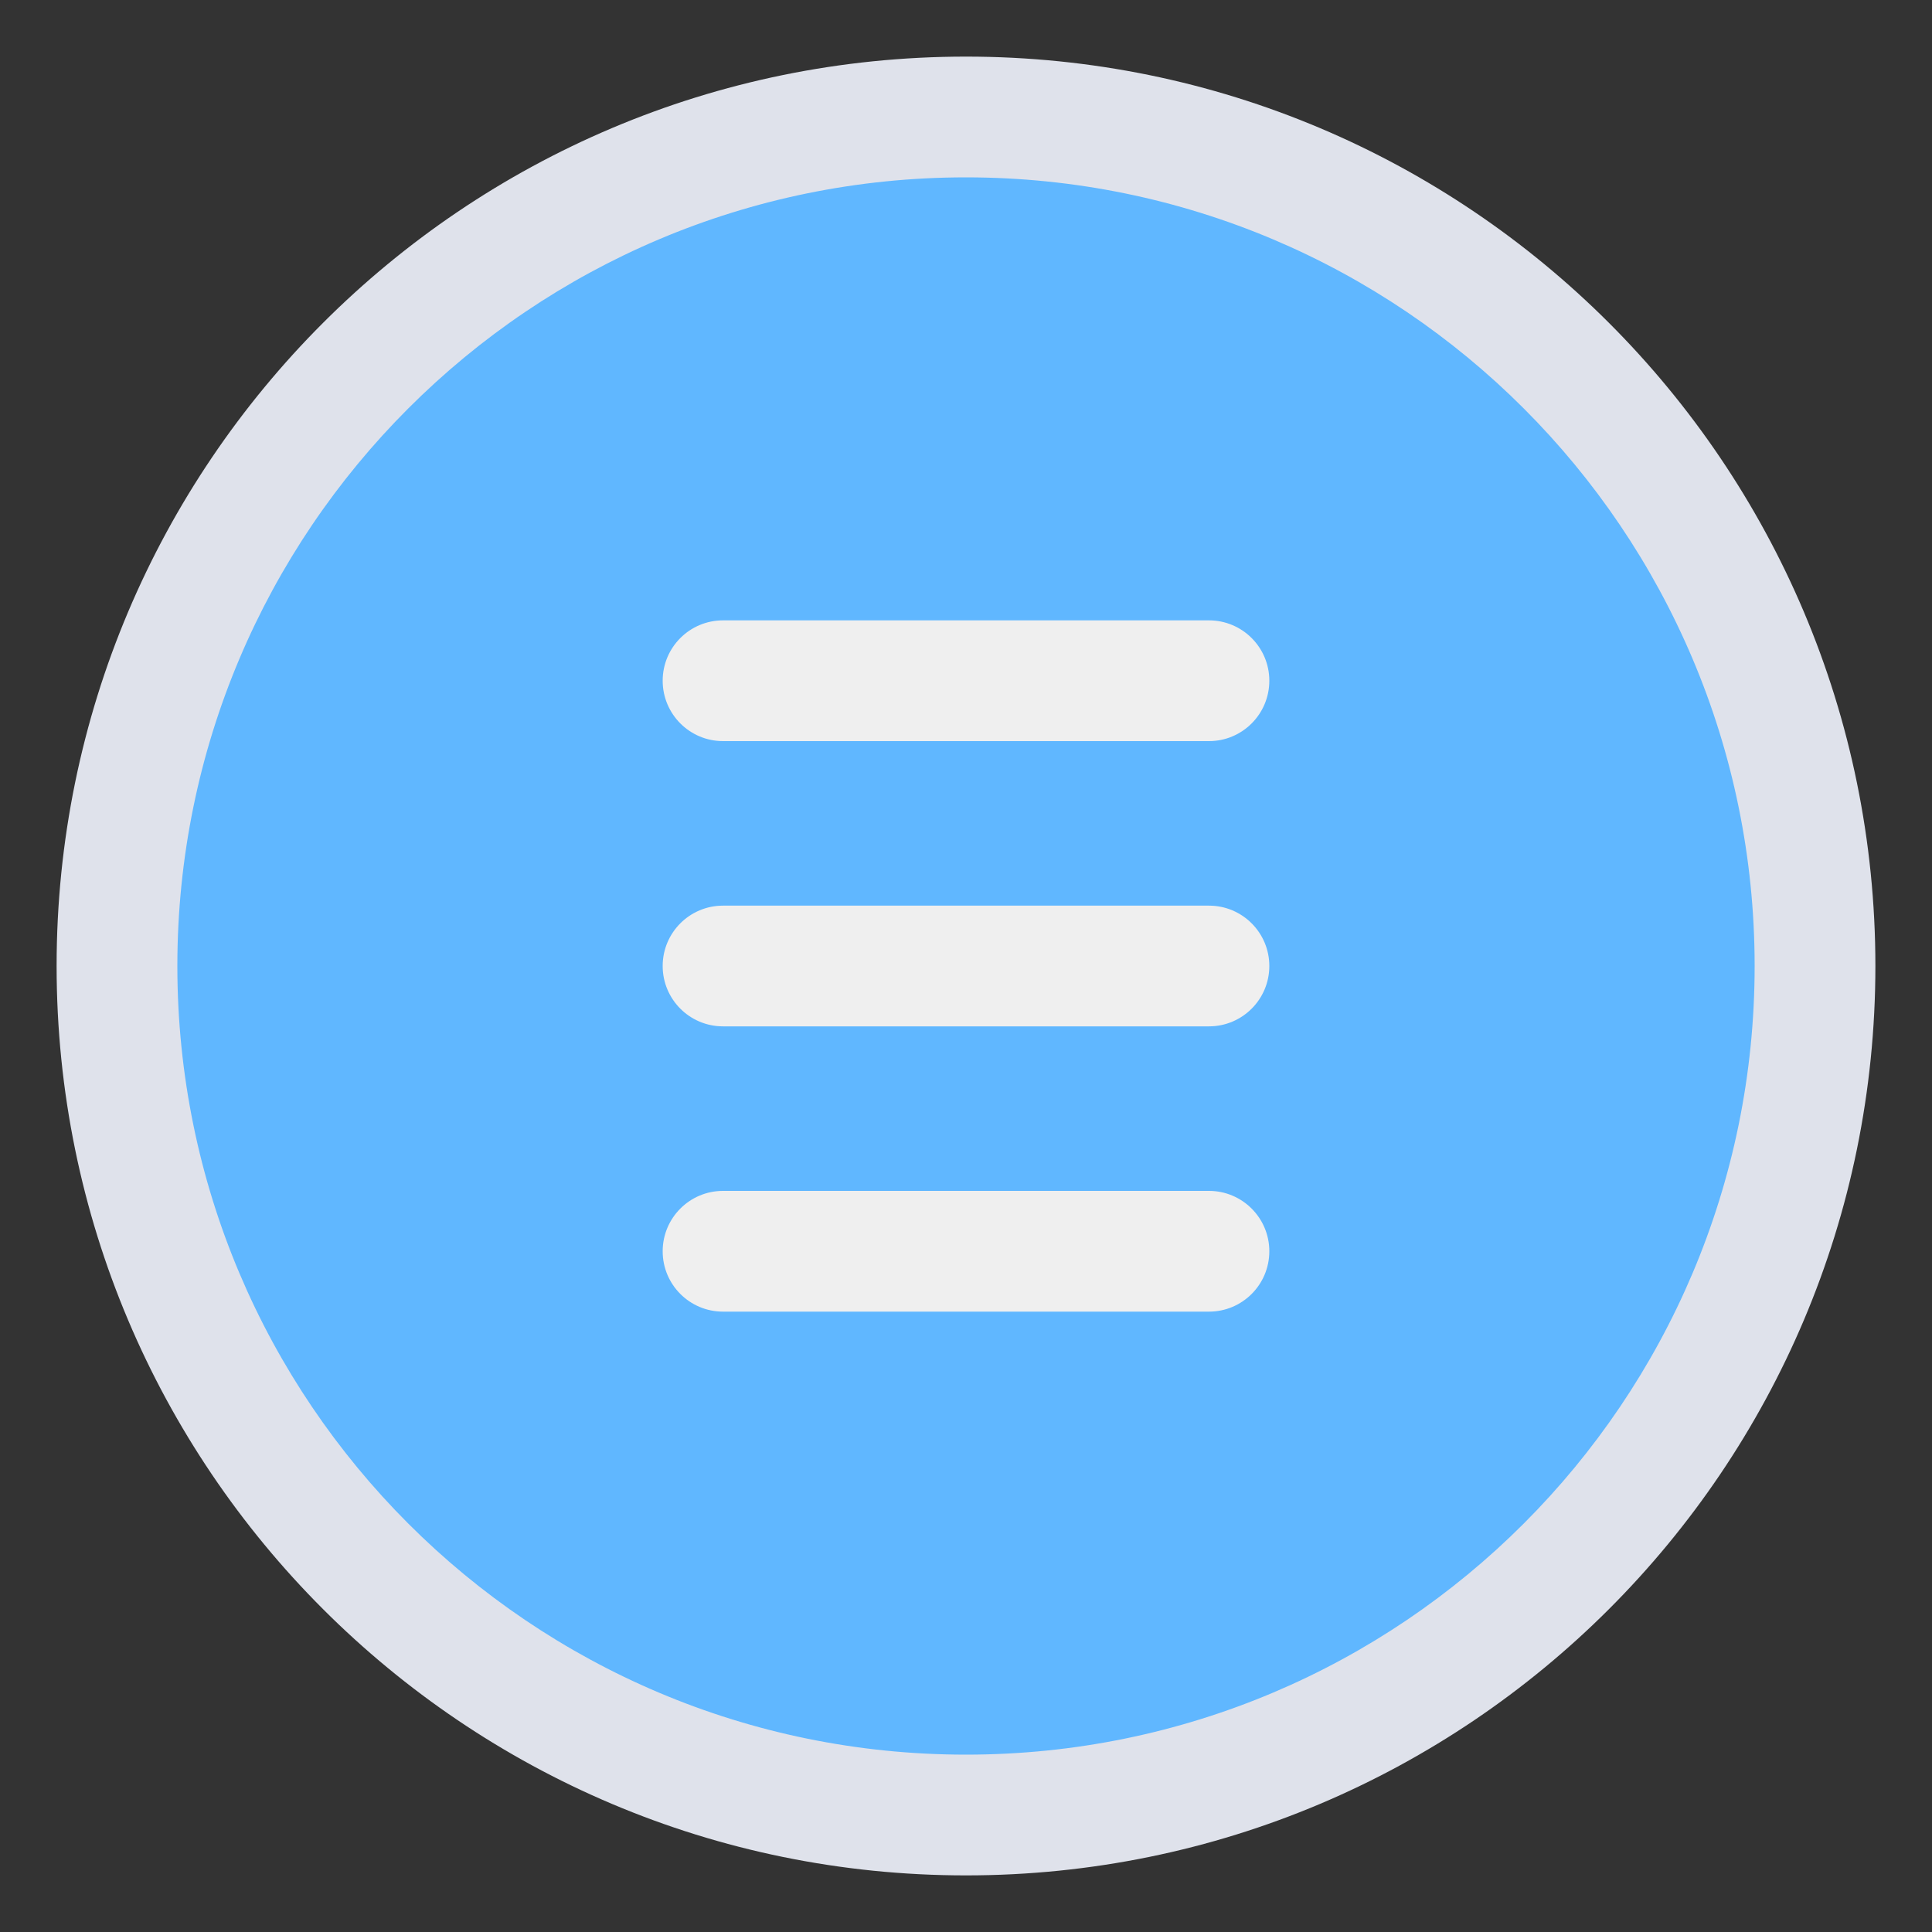 <svg viewBox="0 0 50 50" fill="none" xmlns="http://www.w3.org/2000/svg">
<rect x="0" y="0" width="50" height="50" fill="#333333" stroke="none"/>
<path d="M25 46.973C37.135 46.973 46.973 37.135 46.973 25C46.973 12.865 37.135 3.027 25 3.027C12.865 3.027 3.027 12.865 3.027 25C3.027 37.135 12.865 46.973 25 46.973Z" fill="#60B7FF"/>
<path fill-rule="evenodd" clip-rule="evenodd" d="M25 1.465C31.499 1.465 37.383 4.099 41.642 8.358C45.901 12.617 48.535 18.501 48.535 25C48.535 31.499 45.901 37.383 41.642 41.642C37.383 45.901 31.499 48.535 25 48.535C18.501 48.535 12.617 45.901 8.358 41.642C4.099 37.383 1.465 31.499 1.465 25C1.465 18.501 4.099 12.617 8.358 8.358C12.617 4.099 18.501 1.465 25 1.465ZM39.432 10.568C35.739 6.874 30.636 4.59 25 4.59C19.364 4.59 14.261 6.874 10.568 10.568C6.874 14.261 4.59 19.364 4.59 25C4.59 30.636 6.874 35.739 10.568 39.432C14.261 43.126 19.364 45.41 25 45.41C30.636 45.41 35.739 43.126 39.432 39.432C43.126 35.739 45.41 30.636 45.41 25C45.41 19.364 43.126 14.261 39.432 10.568Z" fill="#DFE2EB"/>
<path fill-rule="evenodd" clip-rule="evenodd" d="M31.288 16.055C32.15 16.055 32.85 16.754 32.85 17.617C32.85 18.48 32.151 19.18 31.288 19.18H18.712C17.849 19.18 17.15 18.48 17.15 17.617C17.15 16.754 17.849 16.055 18.712 16.055H31.288ZM31.288 30.82C32.15 30.82 32.85 31.52 32.85 32.383C32.85 33.246 32.151 33.945 31.288 33.945H18.712C17.849 33.945 17.15 33.246 17.15 32.383C17.15 31.52 17.849 30.82 18.712 30.82H31.288ZM31.288 23.438C32.15 23.438 32.85 24.137 32.85 25C32.85 25.863 32.151 26.562 31.288 26.562H18.712C17.849 26.562 17.15 25.863 17.15 25C17.15 24.137 17.849 23.438 18.712 23.438H31.288Z" fill="#EFEFEF"/>
</svg>
